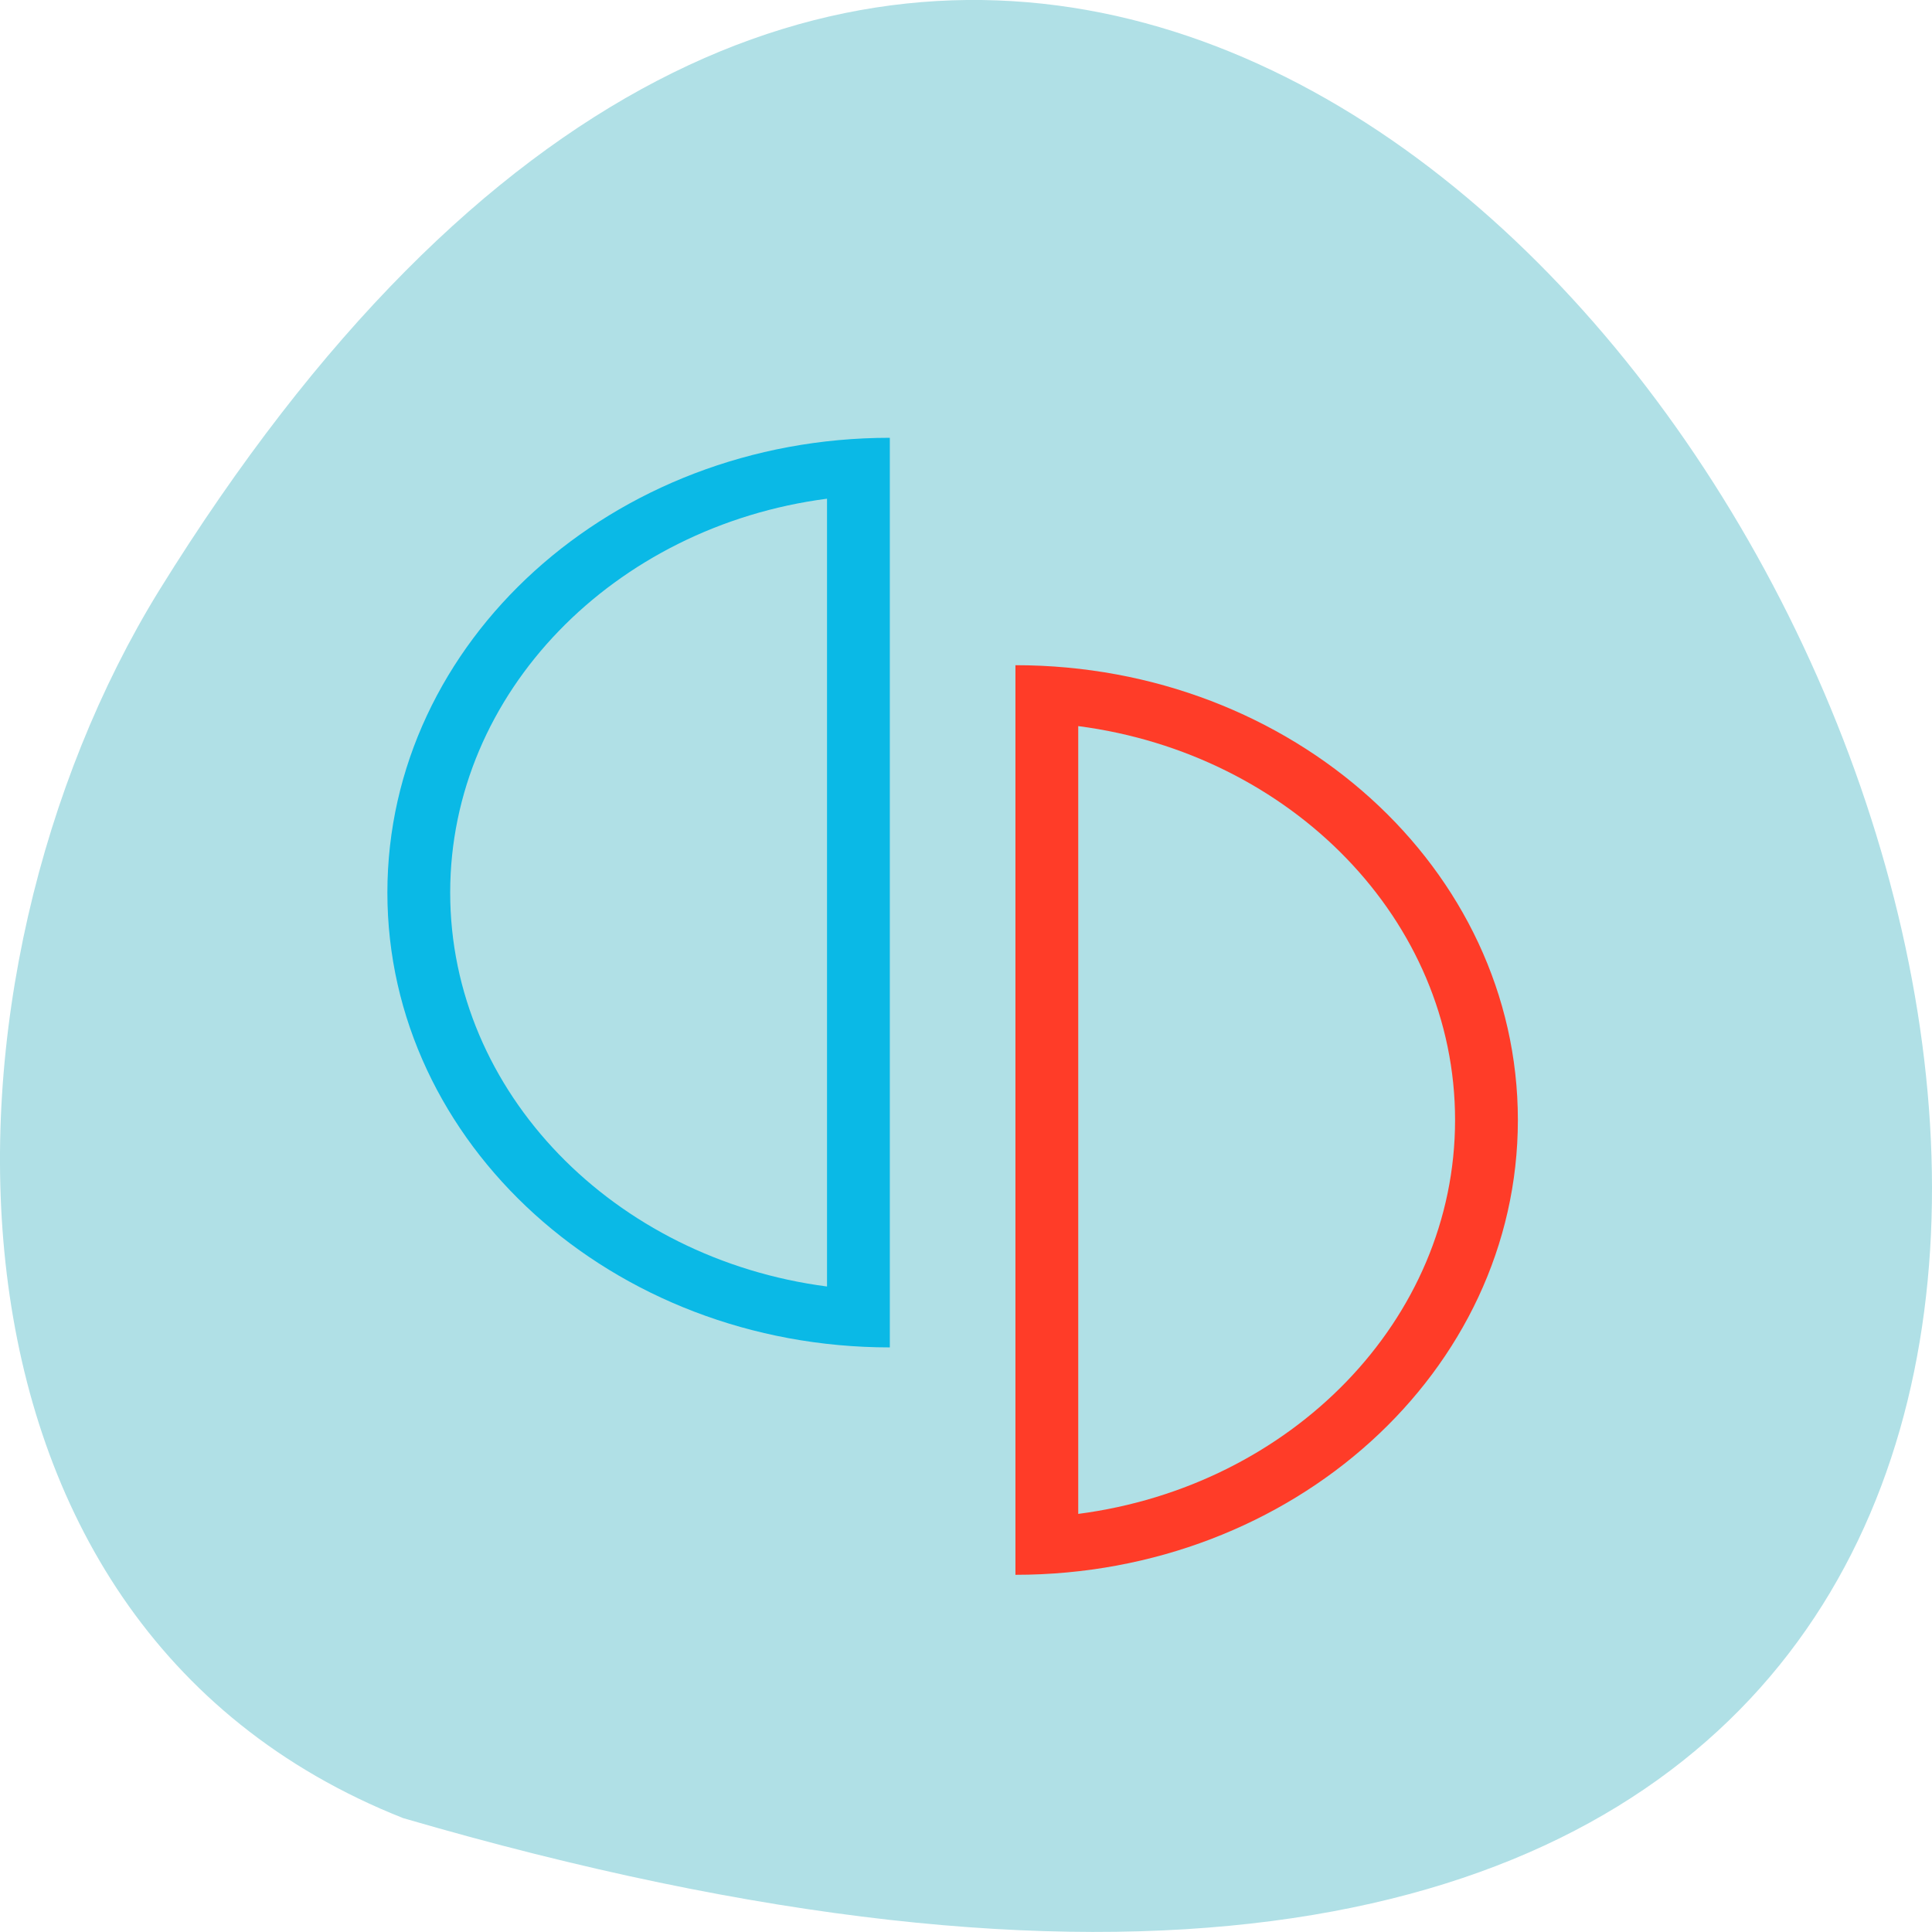 <svg xmlns="http://www.w3.org/2000/svg" viewBox="0 0 256 256"><defs><clipPath id="0"><path d="M 0,60 H 54 V 0 H 0 Z"/></clipPath></defs><g fill="#b0e0e6" color="#000"><path d="m 202.58 811.44 c -381.34 -111.21 -138.25 438.25 32.359 162.63 31.19 -50.643 33.36 -136.61 -32.359 -162.63 z" transform="matrix(-1 0 0 -1 256 1052.35)"/></g><g transform="matrix(2.774 0 0 -2.511 51.33 208.67)"><g clip-path="url(#0)"><path d="m 0,0 v -48 c 13.255,0 24,10.745 24,24 C 24,-10.745 13.255,0 0,0 M 3,-3.214 C 13.163,-4.674 21,-13.439 21,-24 21,-34.561 13.163,-43.326 3,-44.786 v 41.572" fill="#ff3c28" transform="translate(30 48)"/></g><g clip-path="url(#0)"><path d="m 0 0 c -13.255 0 -24 -10.745 -24 -24 0 -13.255 10.745 -24 24 -24 z m -3 -3.214 v -41.572 c -10.163 1.46 -18 10.225 -18 20.786 0 10.561 7.837 19.326 18 20.786" fill="#0ab9e6" transform="translate(24 60)"/></g></g></svg>